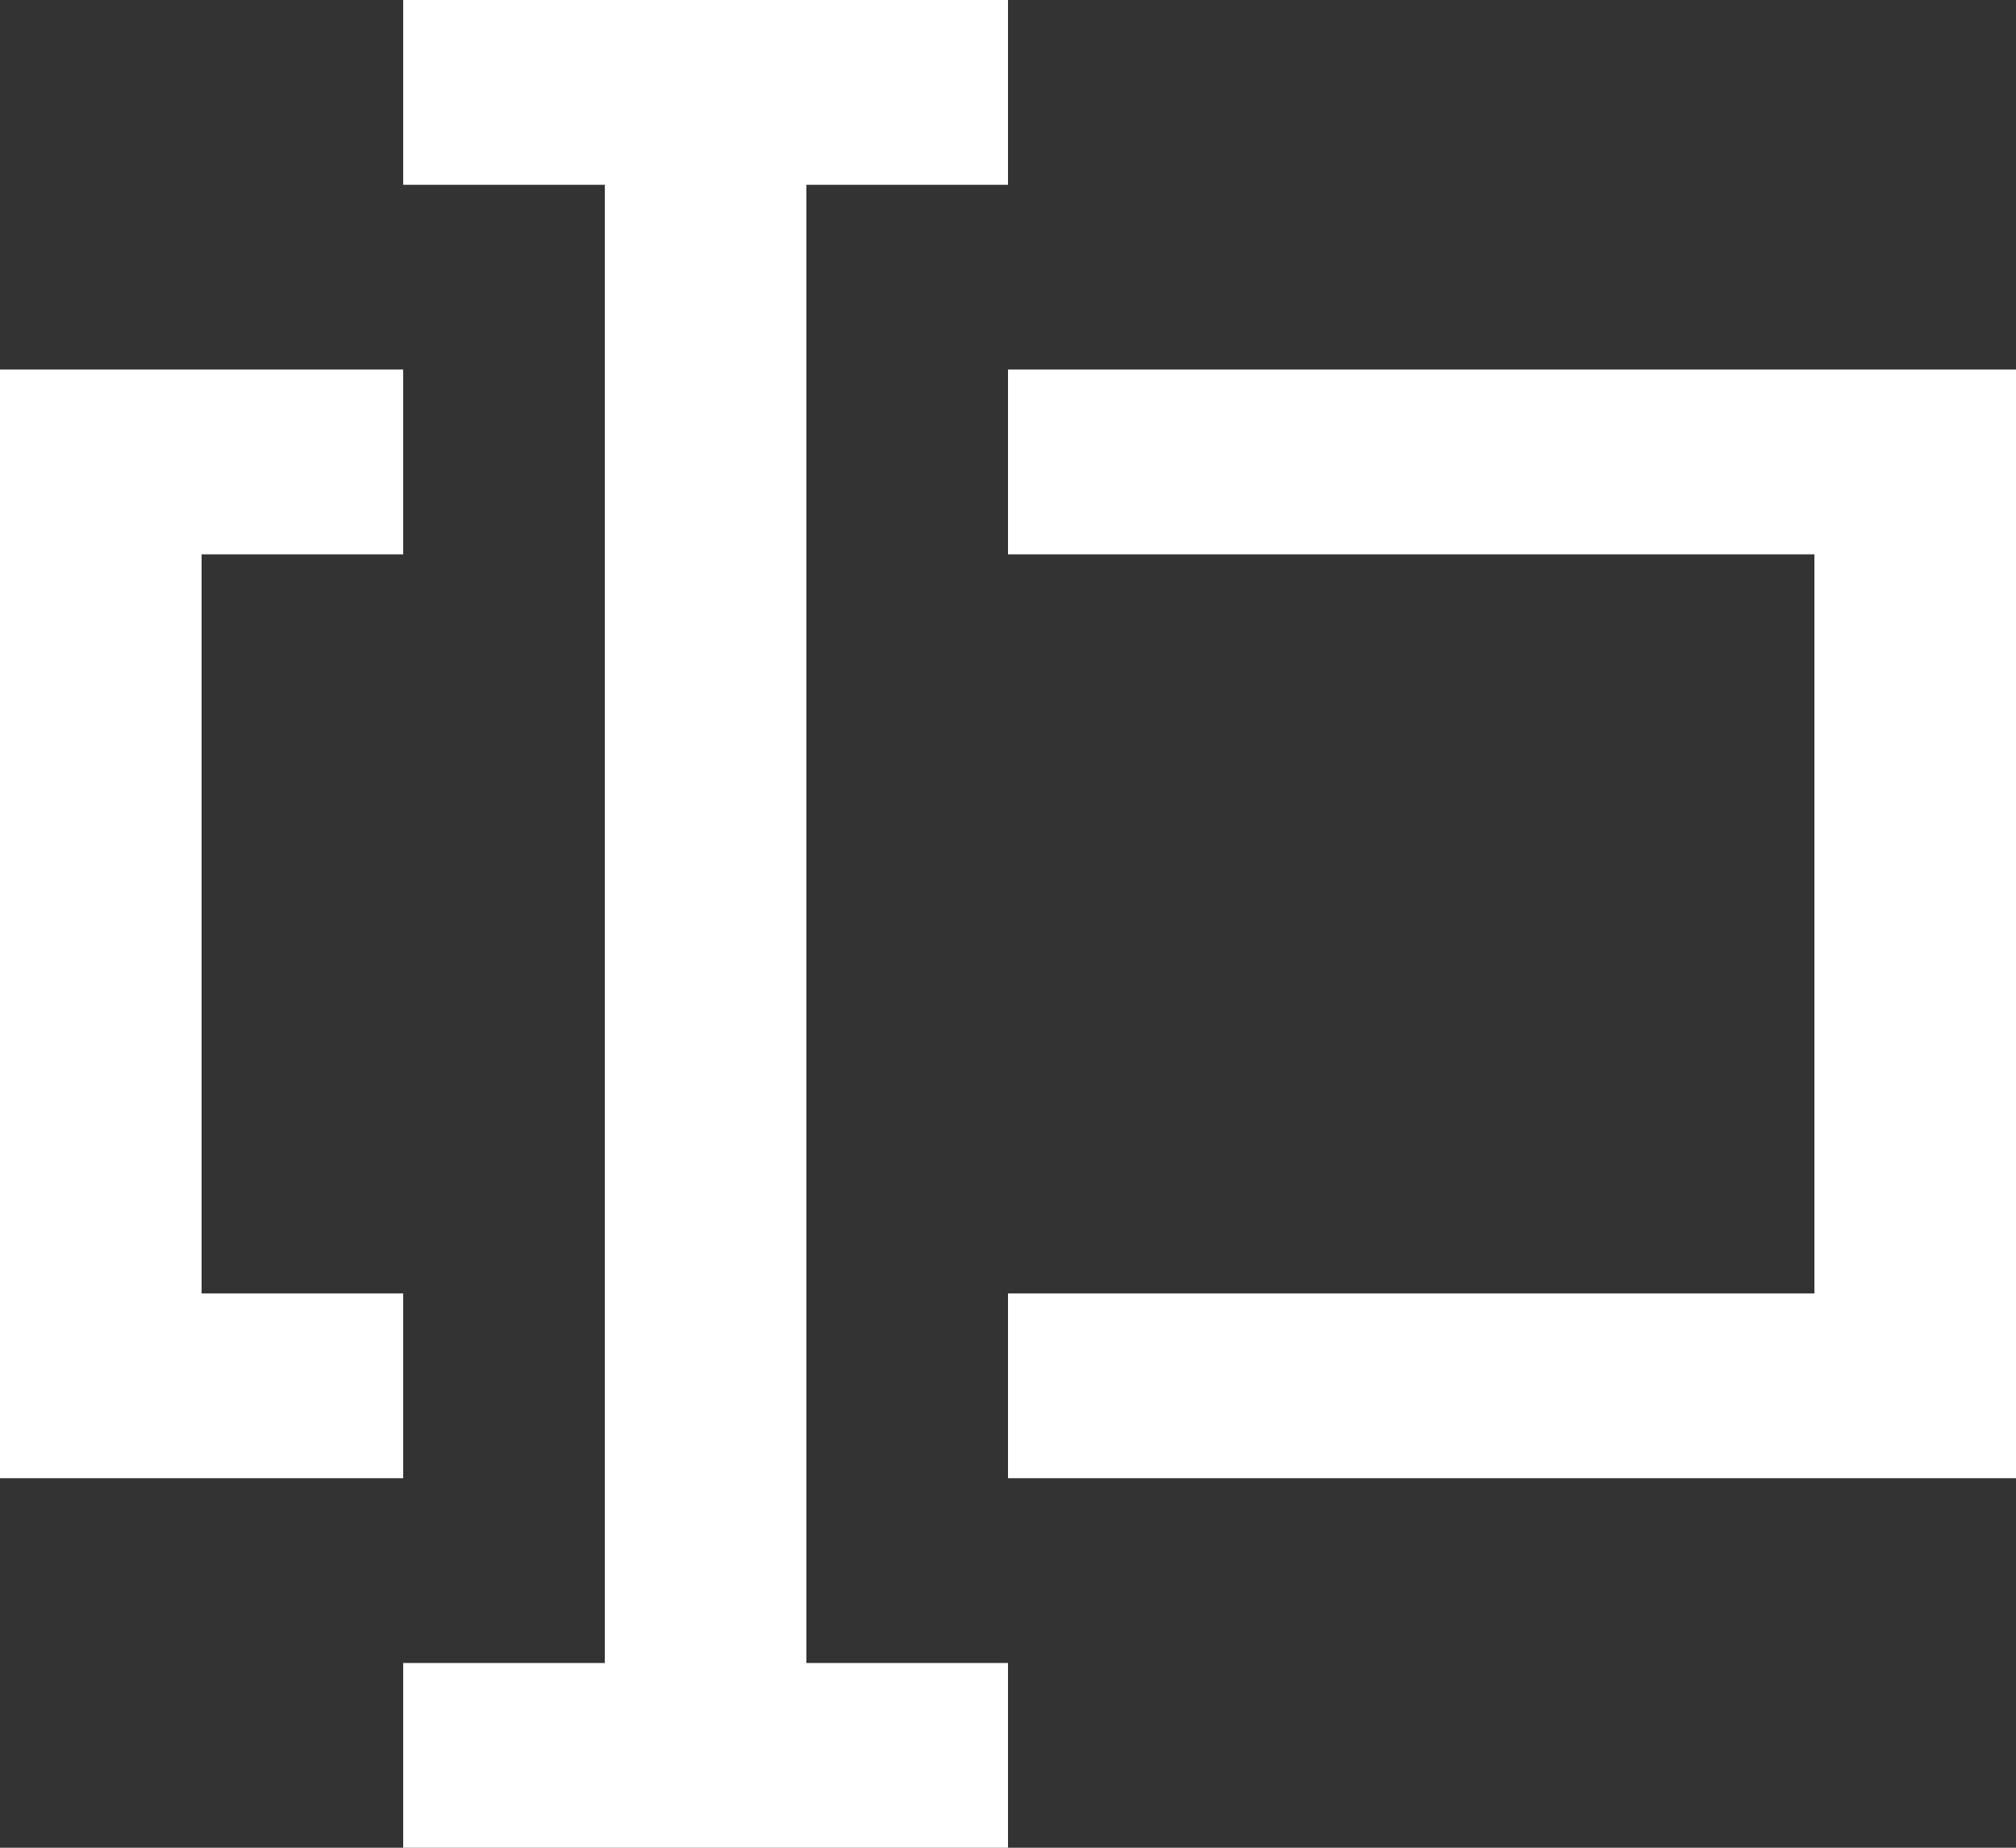 <svg width="12" height="11" viewBox="0 0 12 11" fill="none" xmlns="http://www.w3.org/2000/svg">
<rect x="0" y="0" width="12" height="11" fill="#333333" stroke="none"/>
<path id="edit_text_bar-[#1372]" fill-rule="evenodd" clip-rule="evenodd" d="M2.4 7.7H1.2V3.3H2.4V2.2H0V8.8H2.4V7.7ZM6 2.2V3.3H10.8V7.7H6V8.8H12V2.2H6ZM4.8 9.9H6V11H2.4V9.9H3.6V1.1H2.4V0H6V1.1H4.8V9.9Z" fill="white"/>
</svg>
